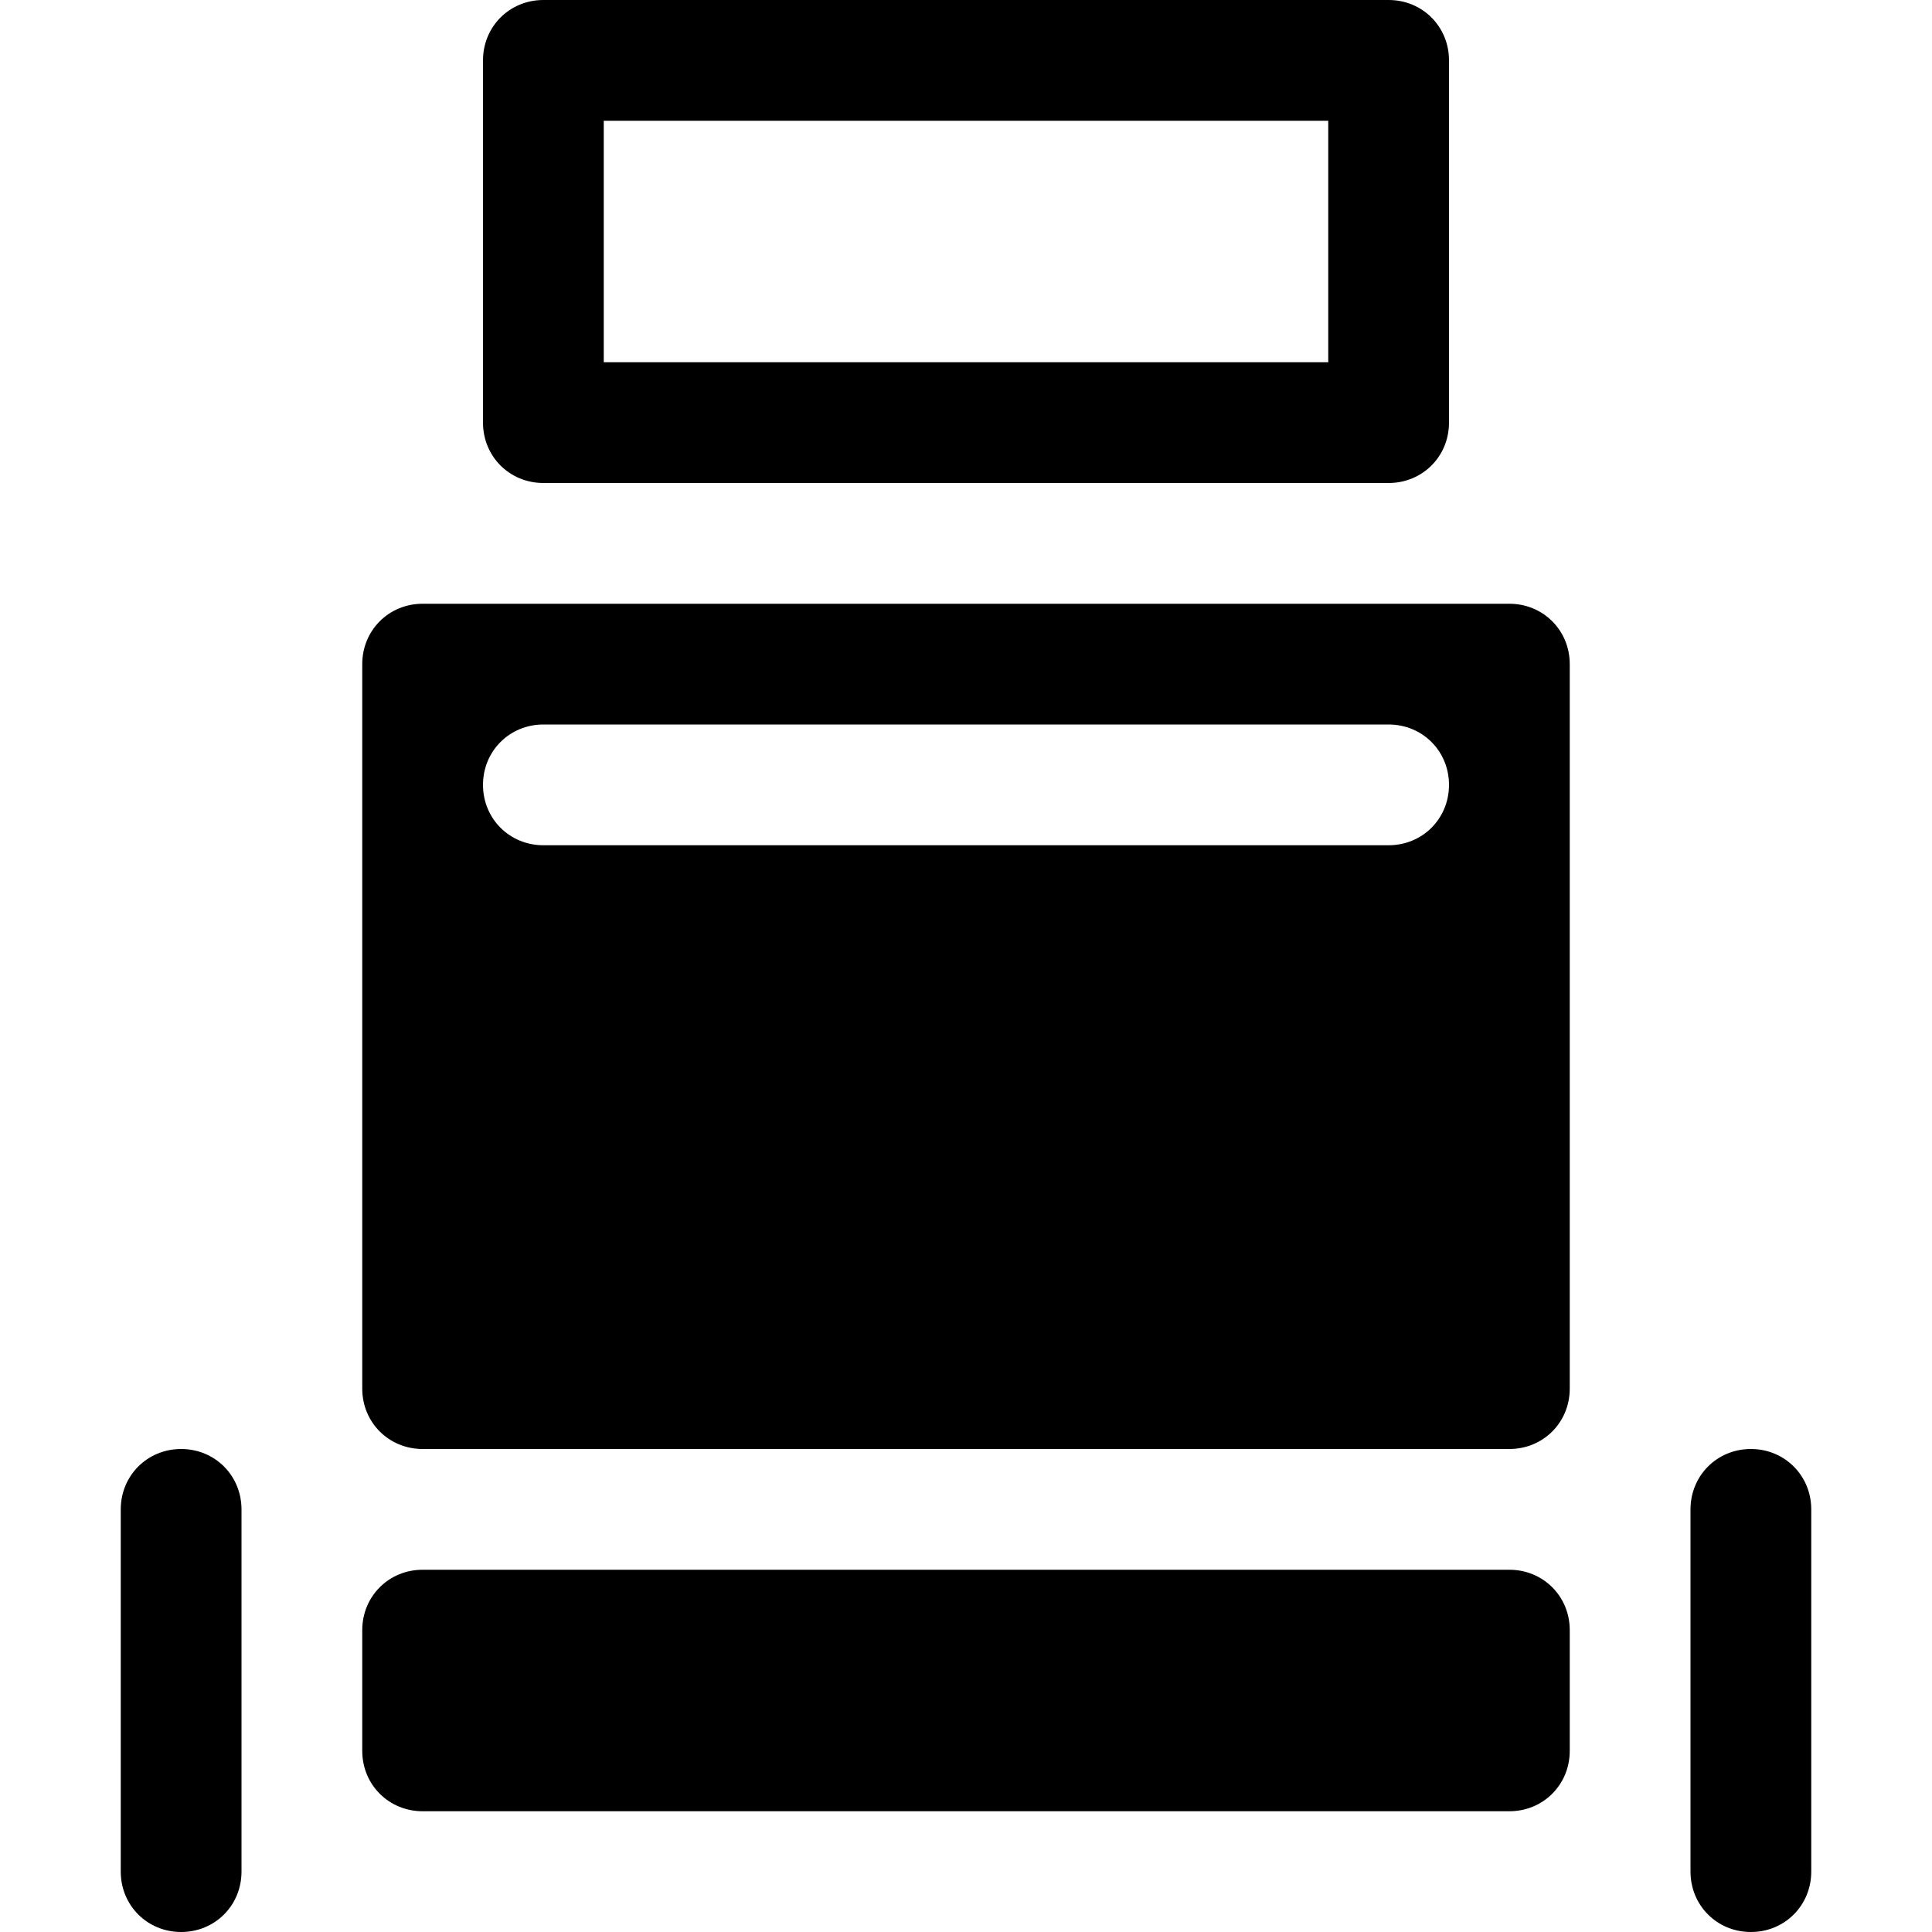 <?xml version="1.0" encoding="UTF-8"?><svg id="a" xmlns="http://www.w3.org/2000/svg" width="16" height="16" viewBox="0 0 16 16"><path d="M4.5,4h7c.28,0,.5-.22,.5-.5V.5c0-.28-.22-.5-.5-.5H4.5c-.28,0-.5,.22-.5,.5V3.5c0,.28,.22,.5,.5,.5Zm.5-3h6V3H5V1Zm7.5,4H3.5c-.28,0-.5,.22-.5,.5v6c0,.28,.22,.5,.5,.5H12.5c.28,0,.5-.22,.5-.5V5.5c0-.28-.22-.5-.5-.5Zm-8,1h7c.28,0,.5,.22,.5,.5s-.22,.5-.5,.5H4.5c-.28,0-.5-.22-.5-.5s.22-.5,.5-.5Zm8.5,7.5v1c0,.28-.22,.5-.5,.5H3.5c-.28,0-.5-.22-.5-.5v-1c0-.28,.22-.5,.5-.5H12.5c.28,0,.5,.22,.5,.5Zm-11-1v3c0,.28-.22,.5-.5,.5s-.5-.22-.5-.5v-3c0-.28,.22-.5,.5-.5s.5,.22,.5,.5Zm13,0v3c0,.28-.22,.5-.5,.5s-.5-.22-.5-.5v-3c0-.28,.22-.5,.5-.5s.5,.22,.5,.5Z"/></svg>